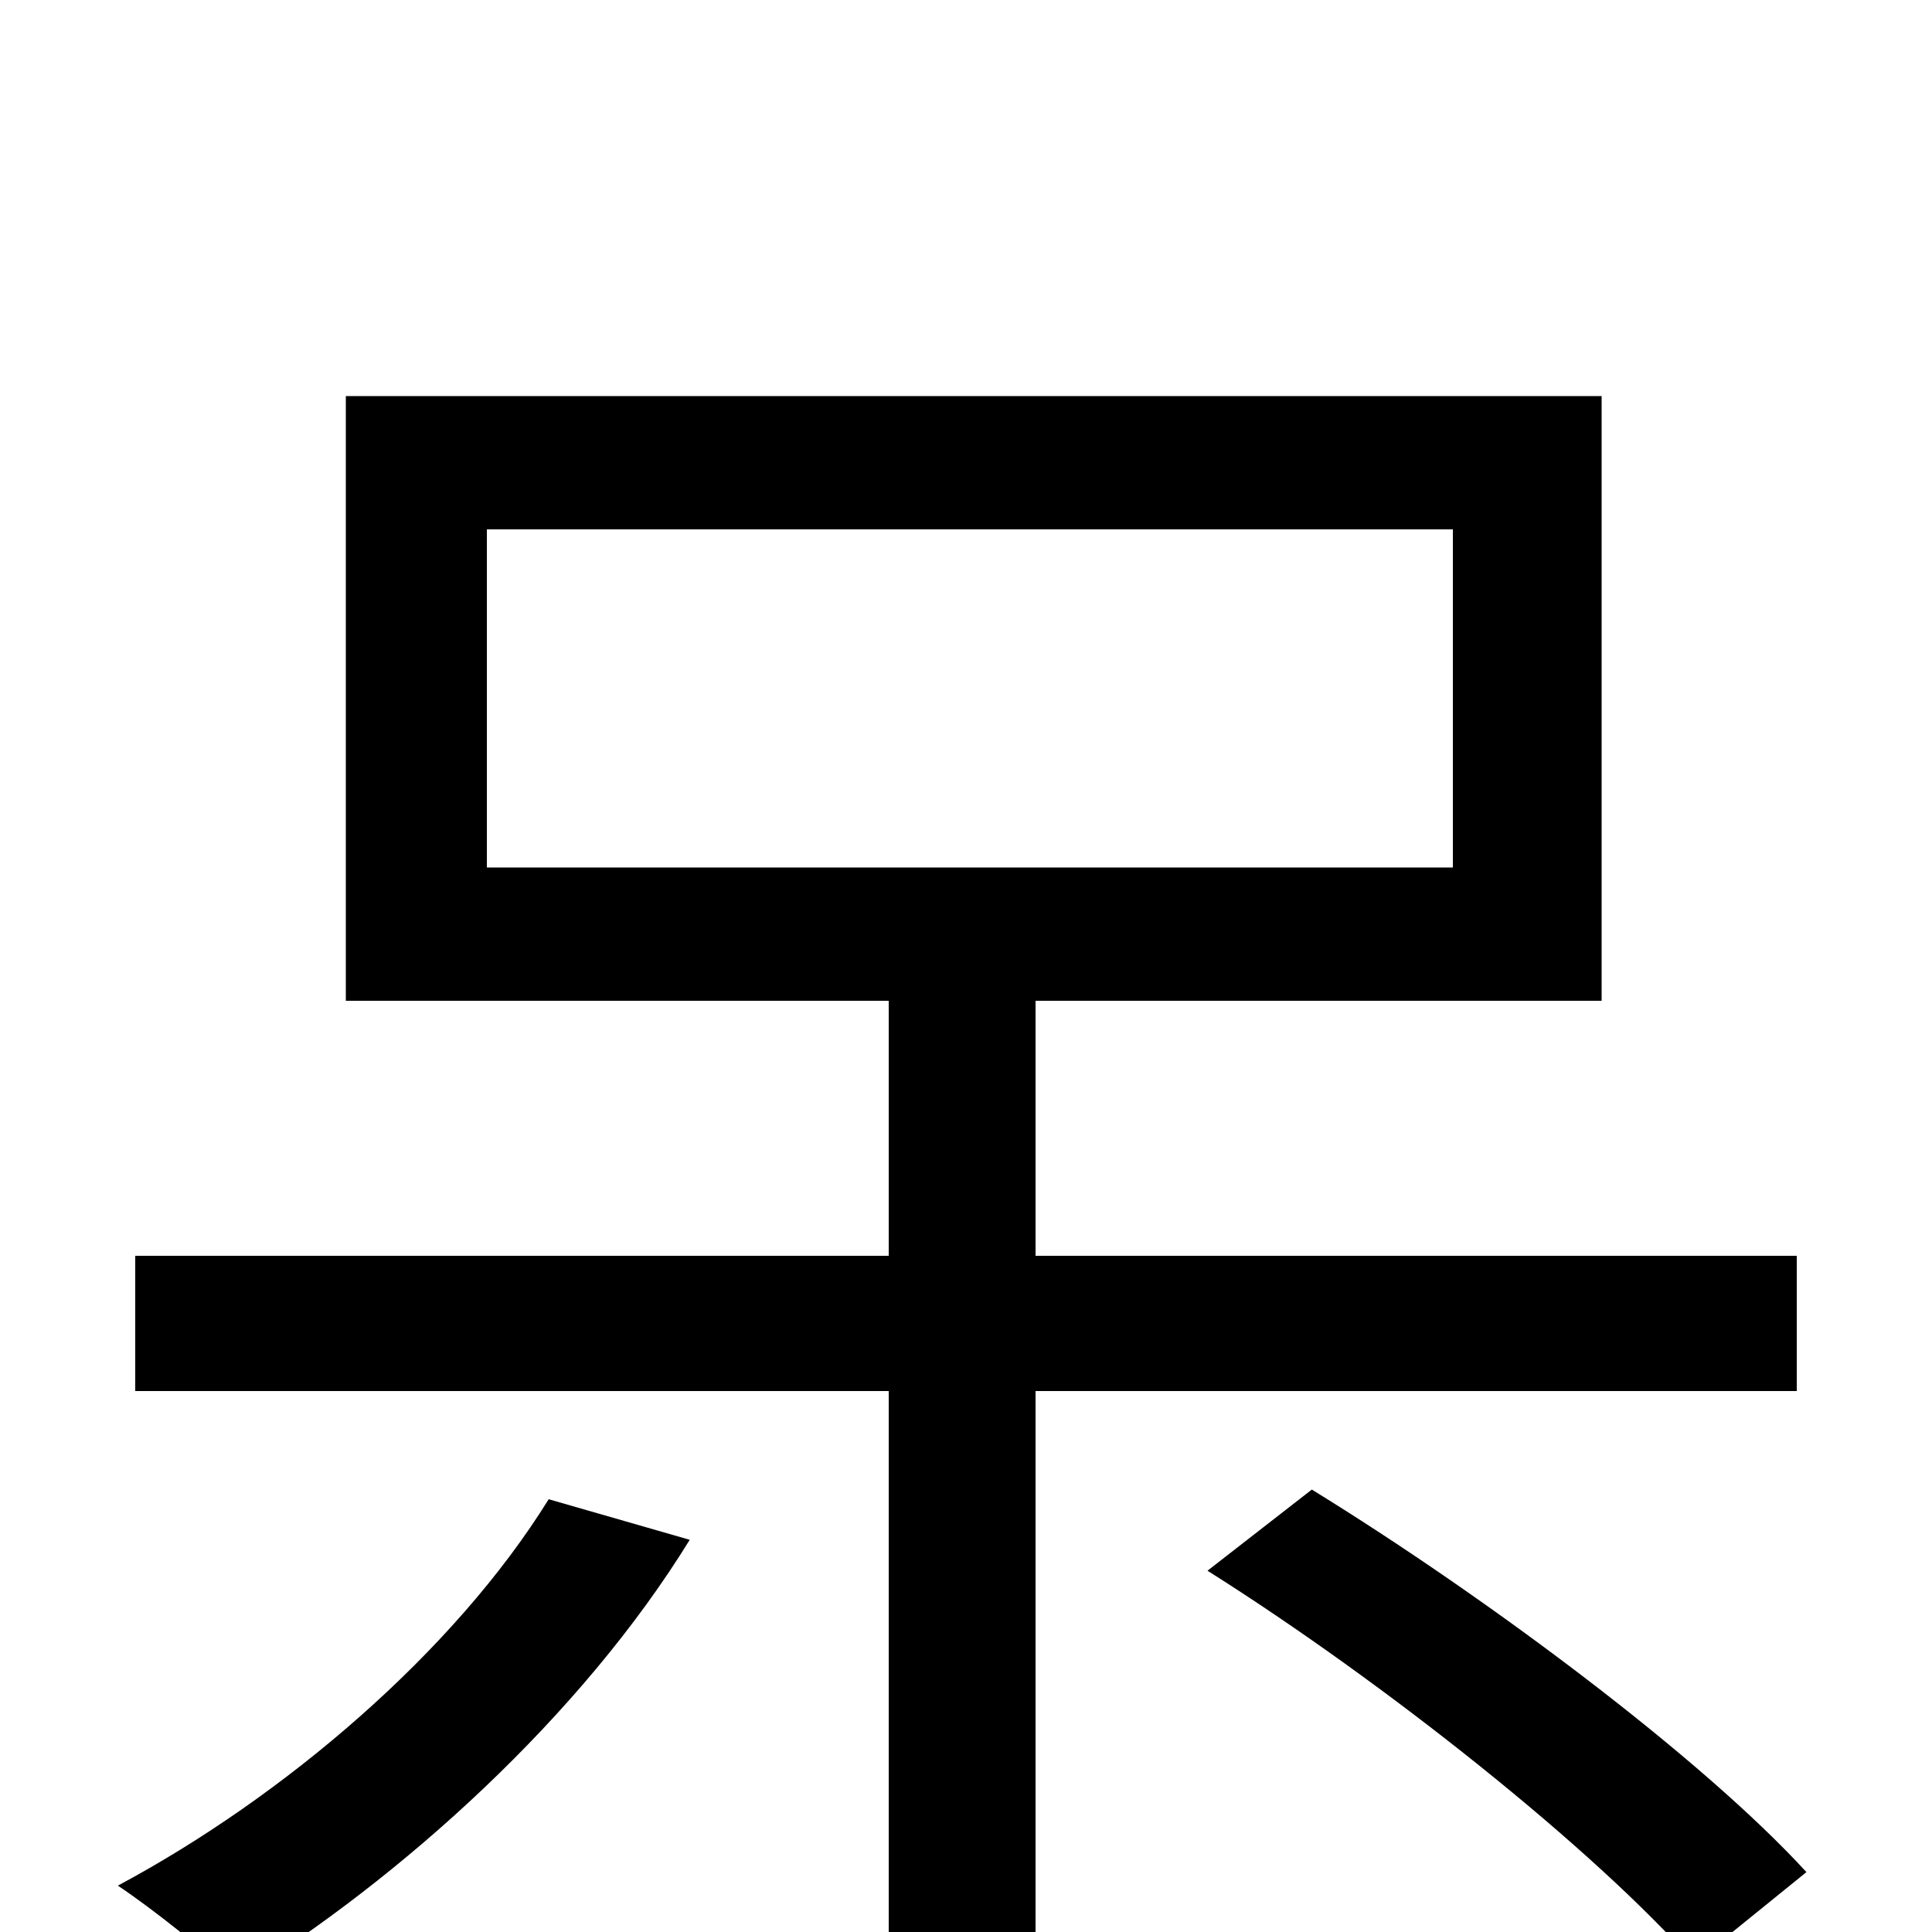 <svg xmlns="http://www.w3.org/2000/svg" viewBox="0 -1000 1000 1000">
	<path fill="#000000" d="M284 -224C235 -145 147 -70 61 -24C79 -12 108 11 122 25C208 -28 301 -112 357 -203ZM252 -726H752V-551H252ZM930 -280V-350H536V-482H829V-795H179V-482H460V-350H70V-280H460V75H536V-280ZM625 -187C717 -129 825 -43 877 16L935 -31C881 -90 770 -173 679 -229Z"/>
</svg>